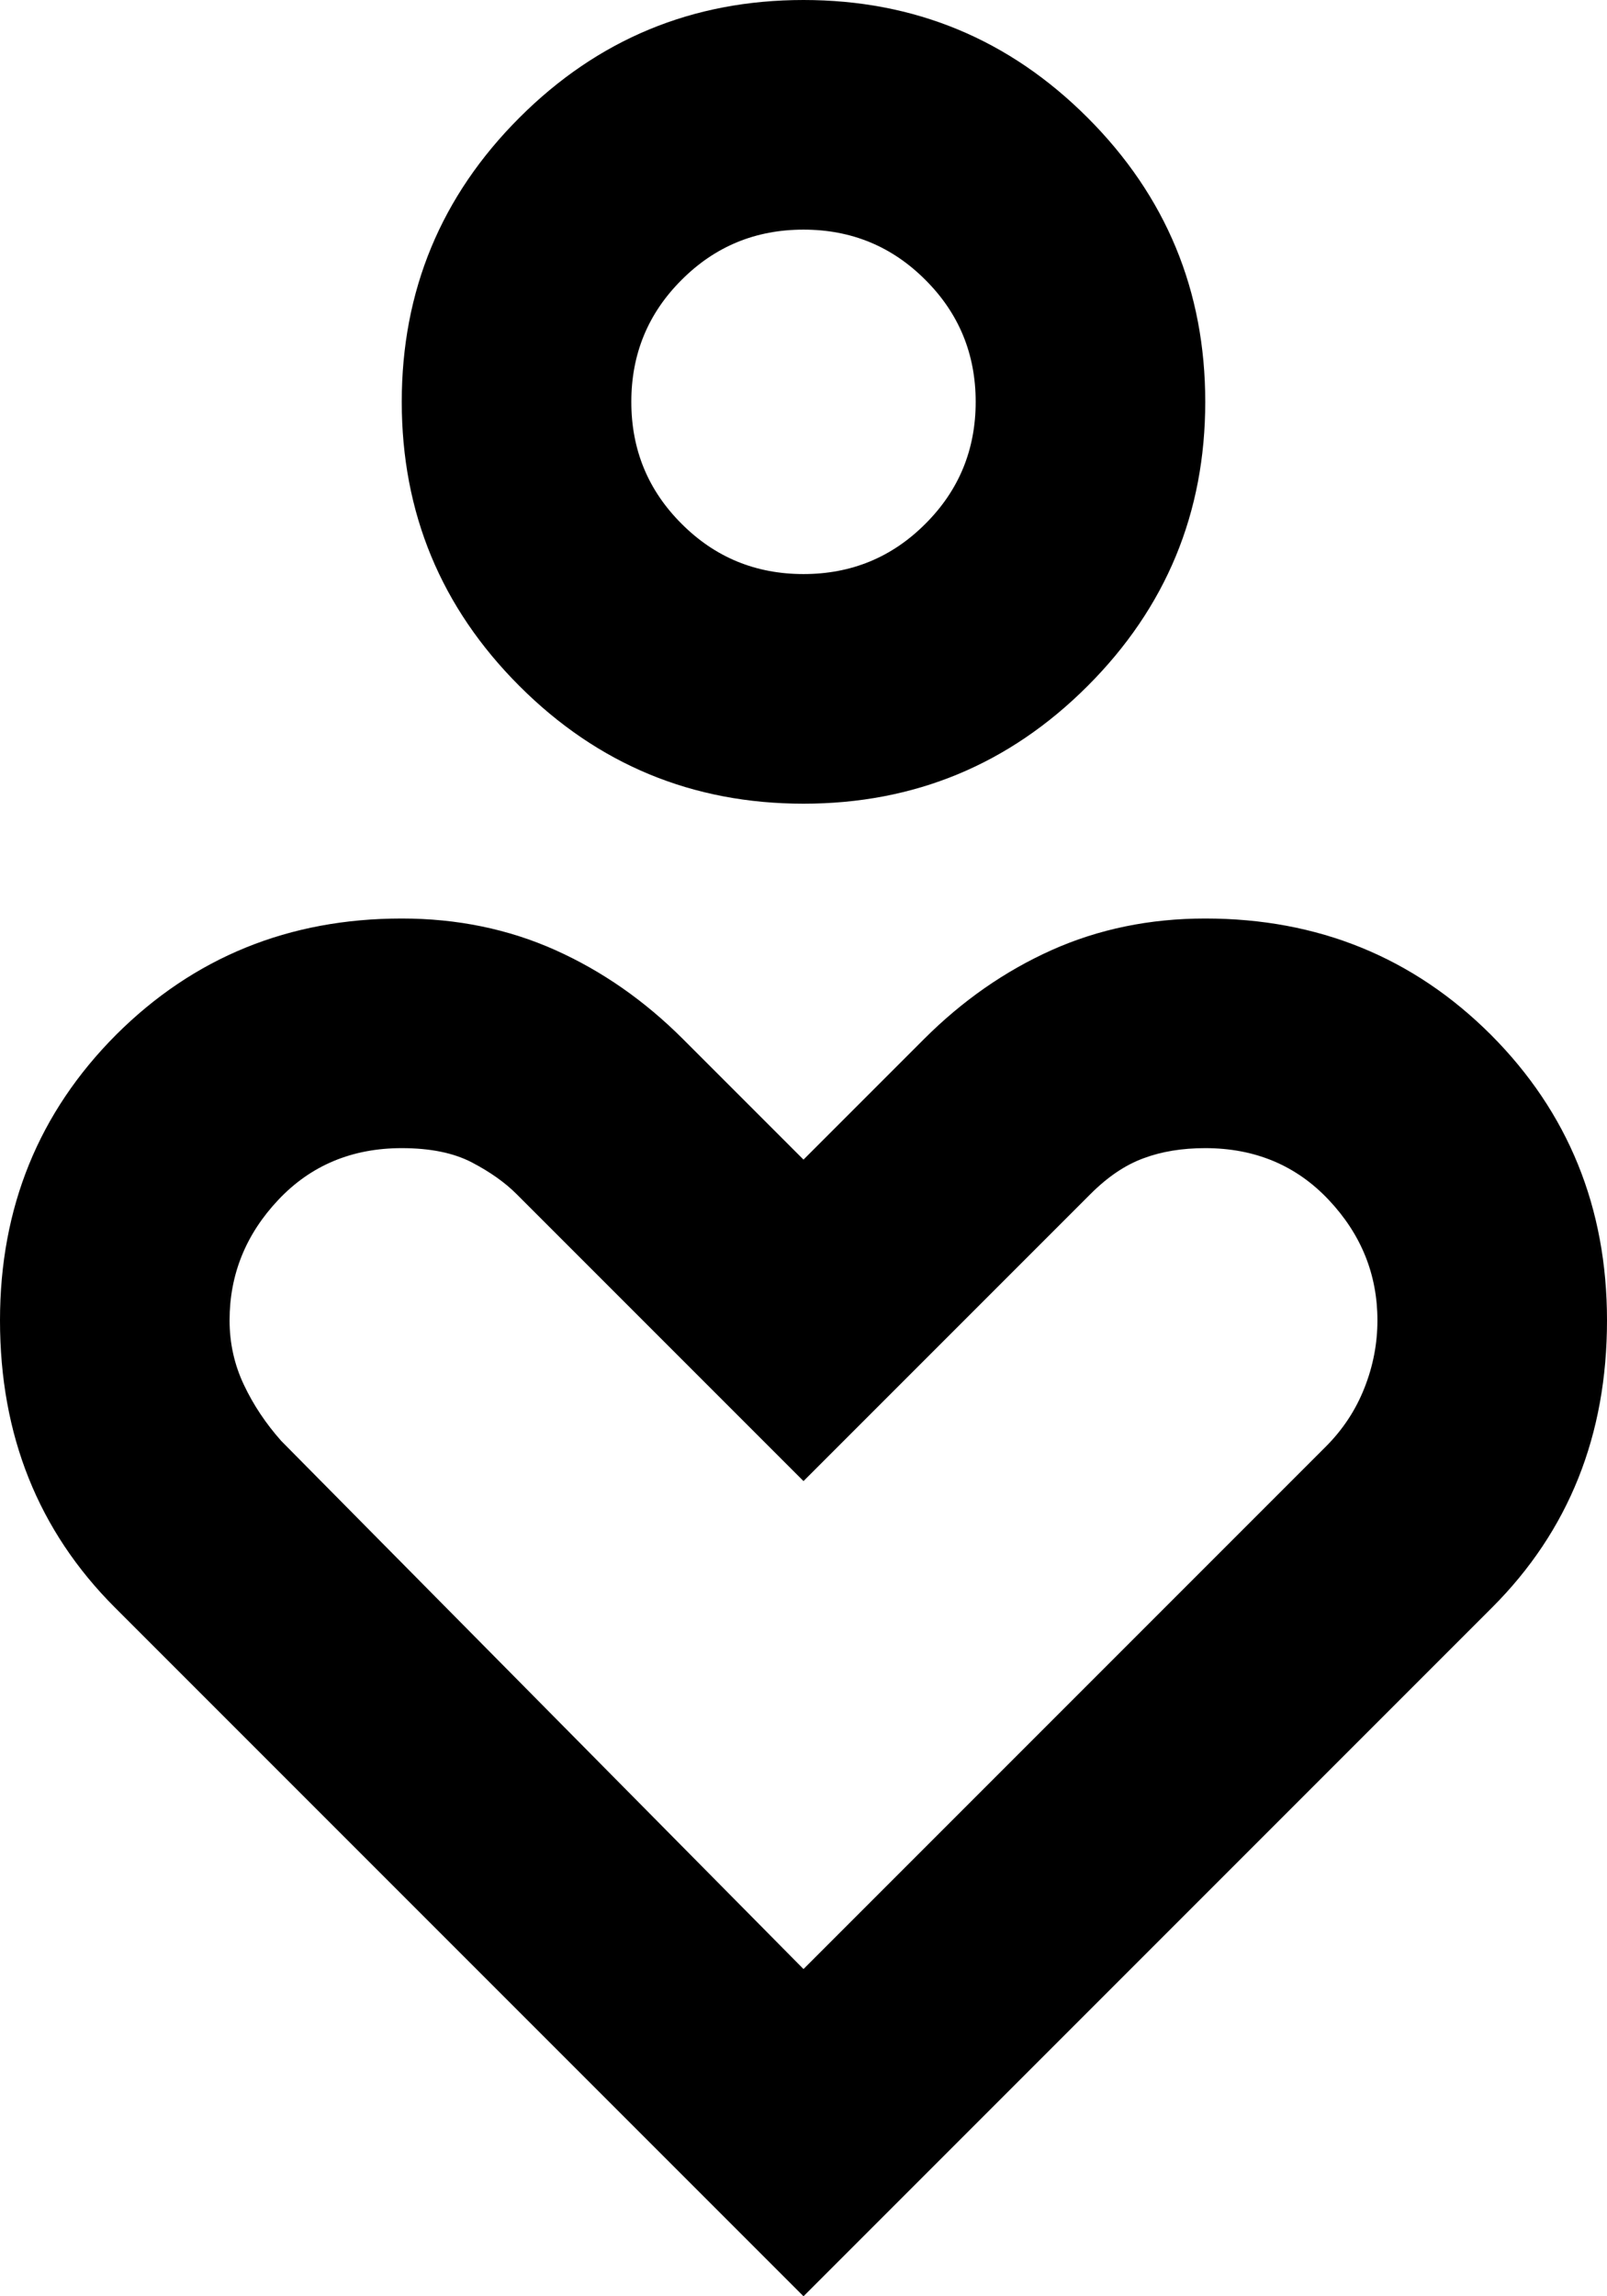 <svg width="14" height="20" viewBox="0 0 14 20" fill="none" xmlns="http://www.w3.org/2000/svg">
<path d="M7 7C6.033 7 5.208 6.658 4.525 5.975C3.842 5.292 3.5 4.467 3.5 3.5C3.5 2.533 3.842 1.708 4.525 1.025C5.208 0.342 6.033 0 7 0C7.967 0 8.792 0.342 9.475 1.025C10.158 1.708 10.5 2.533 10.5 3.5C10.5 4.467 10.158 5.292 9.475 5.975C8.792 6.658 7.967 7 7 7ZM7 5C7.417 5 7.771 4.854 8.062 4.562C8.354 4.271 8.5 3.917 8.5 3.5C8.5 3.083 8.354 2.729 8.062 2.438C7.771 2.146 7.417 2 7 2C6.583 2 6.229 2.146 5.938 2.438C5.646 2.729 5.5 3.083 5.5 3.5C5.5 3.917 5.646 4.271 5.938 4.562C6.229 4.854 6.583 5 7 5ZM7 20L1 14C0.667 13.667 0.417 13.292 0.25 12.875C0.083 12.458 0 12 0 11.5C0 10.517 0.338 9.688 1.012 9.012C1.688 8.338 2.517 8 3.5 8C3.983 8 4.429 8.092 4.838 8.275C5.246 8.458 5.617 8.717 5.95 9.05L7 10.1L8.05 9.05C8.383 8.717 8.754 8.458 9.162 8.275C9.571 8.092 10.017 8 10.5 8C11.483 8 12.312 8.338 12.988 9.012C13.662 9.688 14 10.517 14 11.5C14 12 13.917 12.458 13.75 12.875C13.583 13.292 13.333 13.667 13 14L7 20ZM7 17.15L11.55 12.6C11.7 12.45 11.812 12.279 11.887 12.088C11.963 11.896 12 11.7 12 11.5C12 11.1 11.858 10.75 11.575 10.45C11.292 10.15 10.933 10 10.5 10C10.3 10 10.121 10.029 9.963 10.088C9.804 10.146 9.65 10.25 9.5 10.4L7 12.9L4.5 10.4C4.4 10.3 4.271 10.208 4.112 10.125C3.954 10.042 3.75 10 3.5 10C3.067 10 2.708 10.15 2.425 10.45C2.142 10.75 2 11.1 2 11.5C2 11.7 2.042 11.887 2.125 12.062C2.208 12.238 2.317 12.4 2.45 12.55L7 17.15Z" fill="black"/>
</svg>
